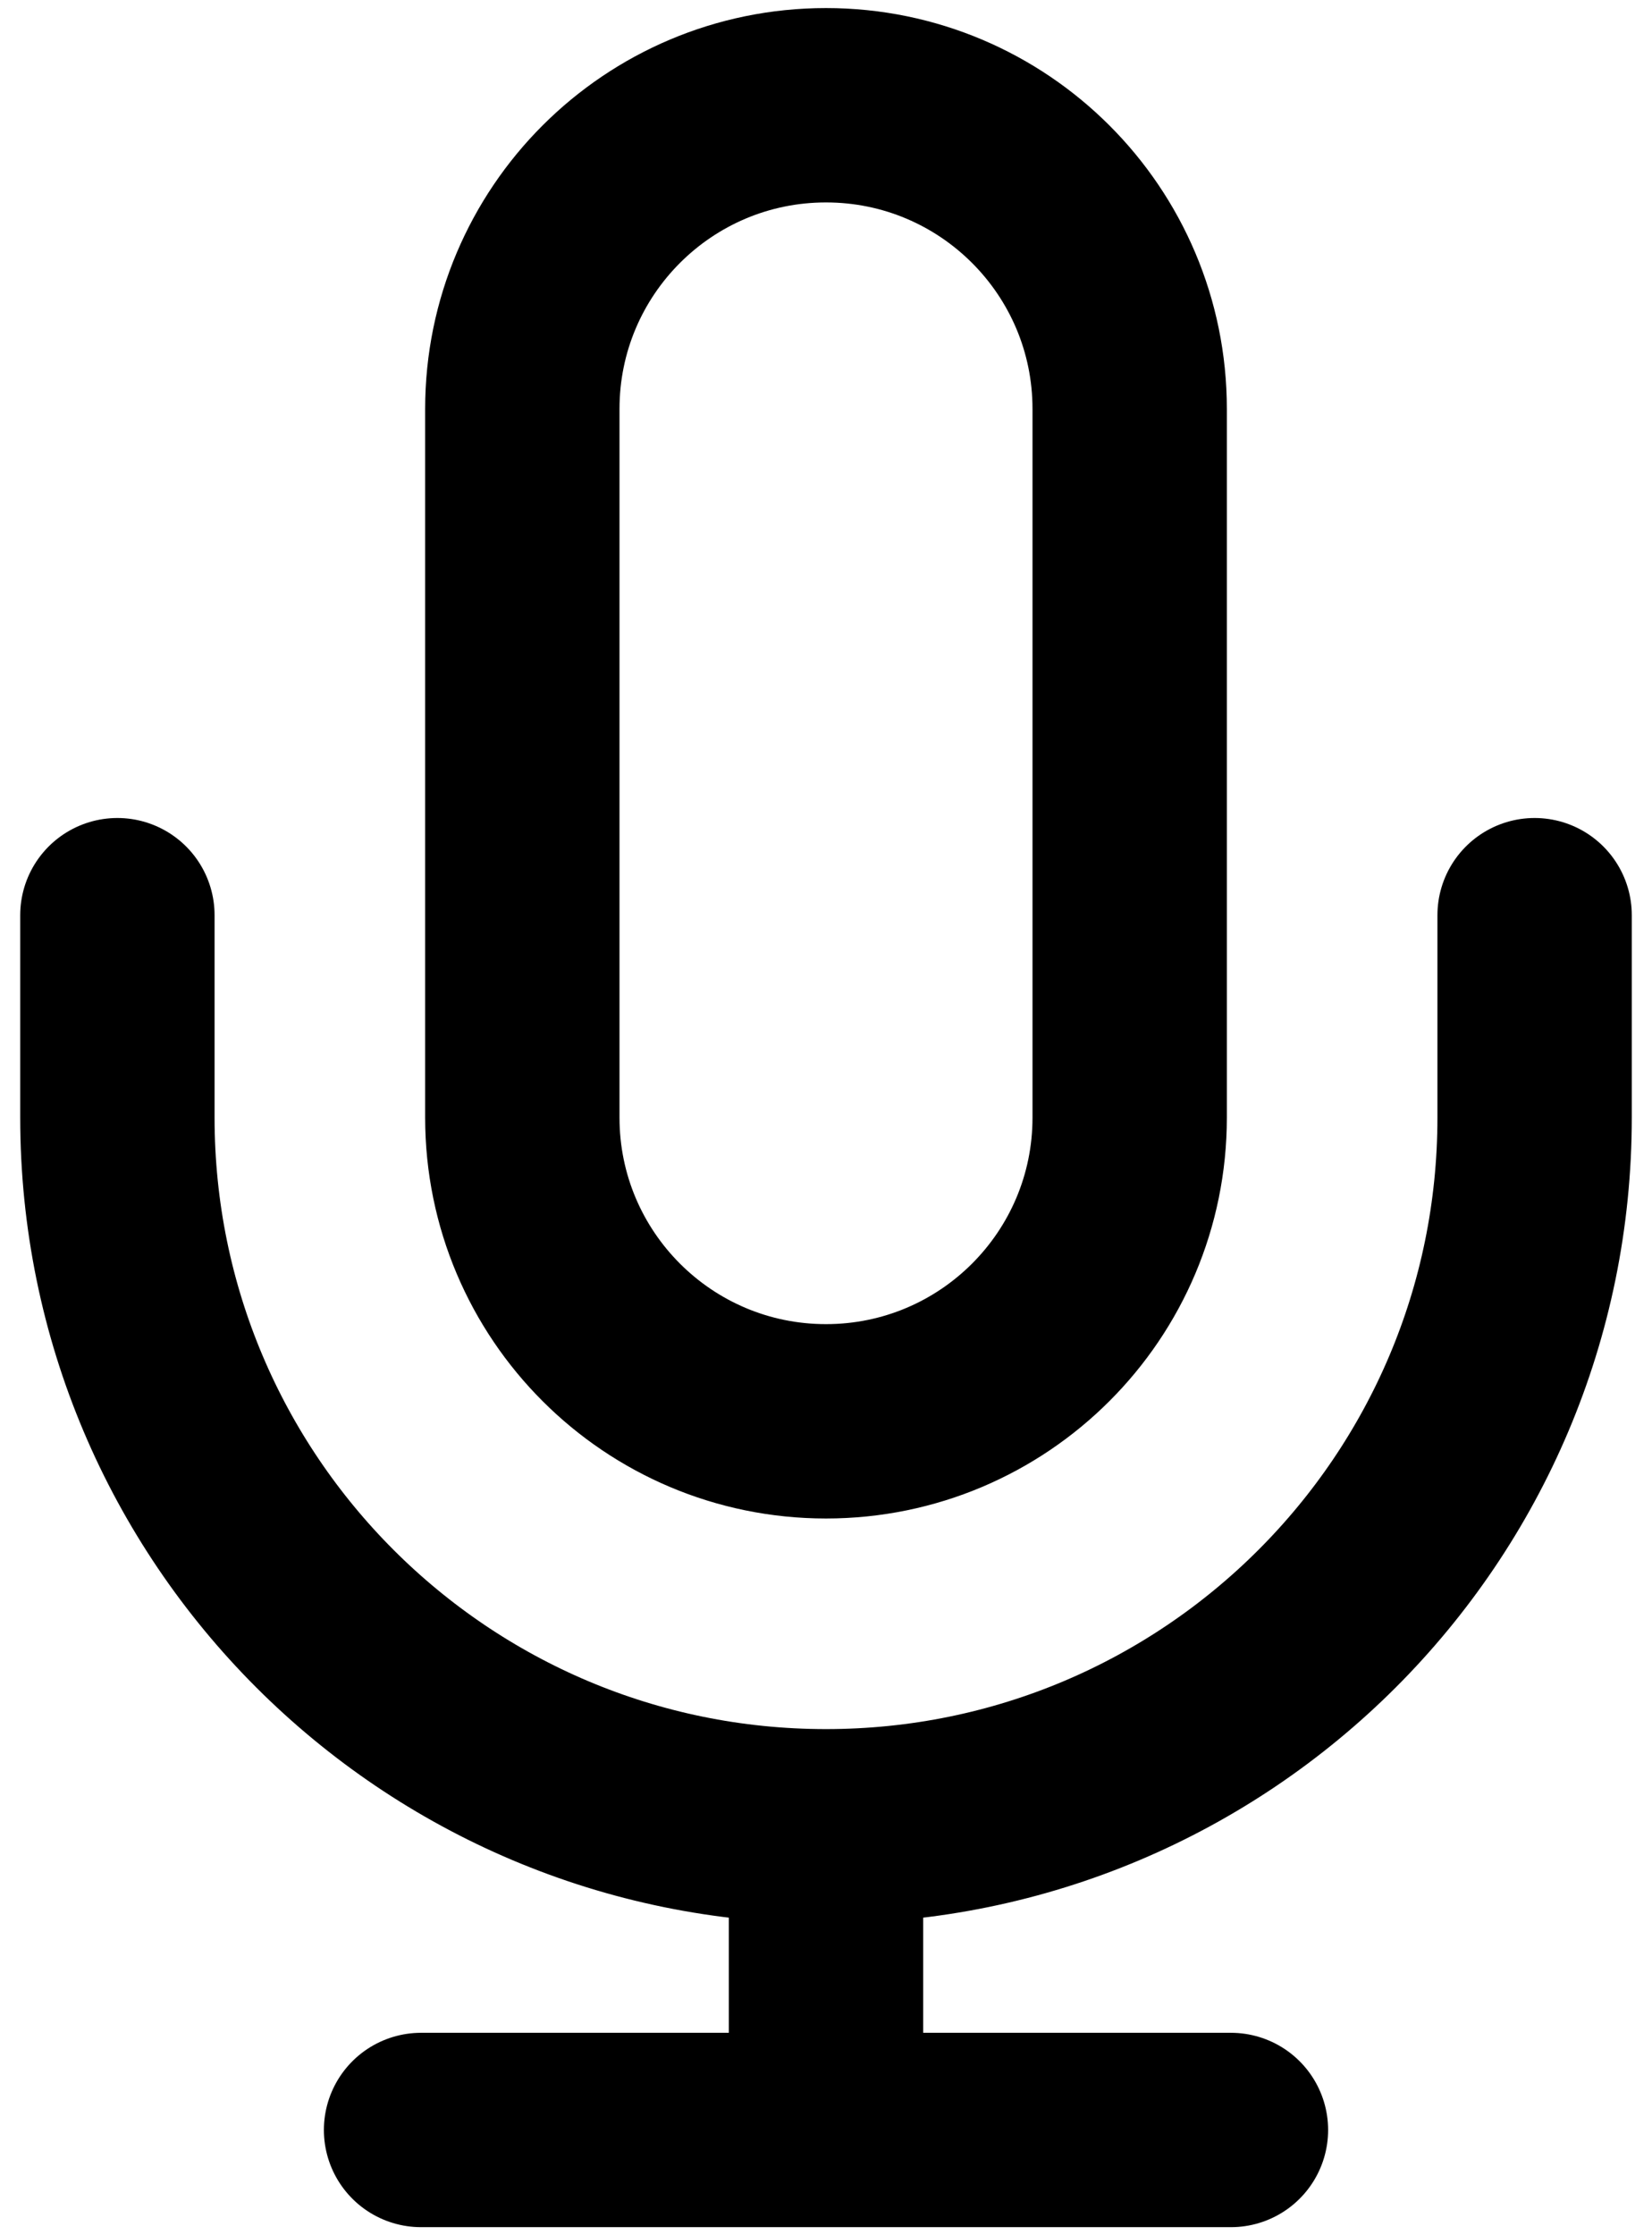<svg width="17" height="23" viewBox="0 0 17 23" fill="none" xmlns="http://www.w3.org/2000/svg">
<path d="M15.792 9.417V11.5C15.792 15.527 12.527 18.792 8.5 18.792M1.208 9.417V11.5C1.208 15.527 4.473 18.792 8.5 18.792M8.5 18.792V21.917M4.333 21.917H12.667M8.5 14.625C6.774 14.625 5.375 13.226 5.375 11.5V4.208C5.375 2.482 6.774 1.083 8.5 1.083C10.226 1.083 11.625 2.482 11.625 4.208V11.5C11.625 13.226 10.226 14.625 8.5 14.625Z" stroke="black" stroke-width="2" stroke-linecap="round" stroke-linejoin="round"/>
</svg>
